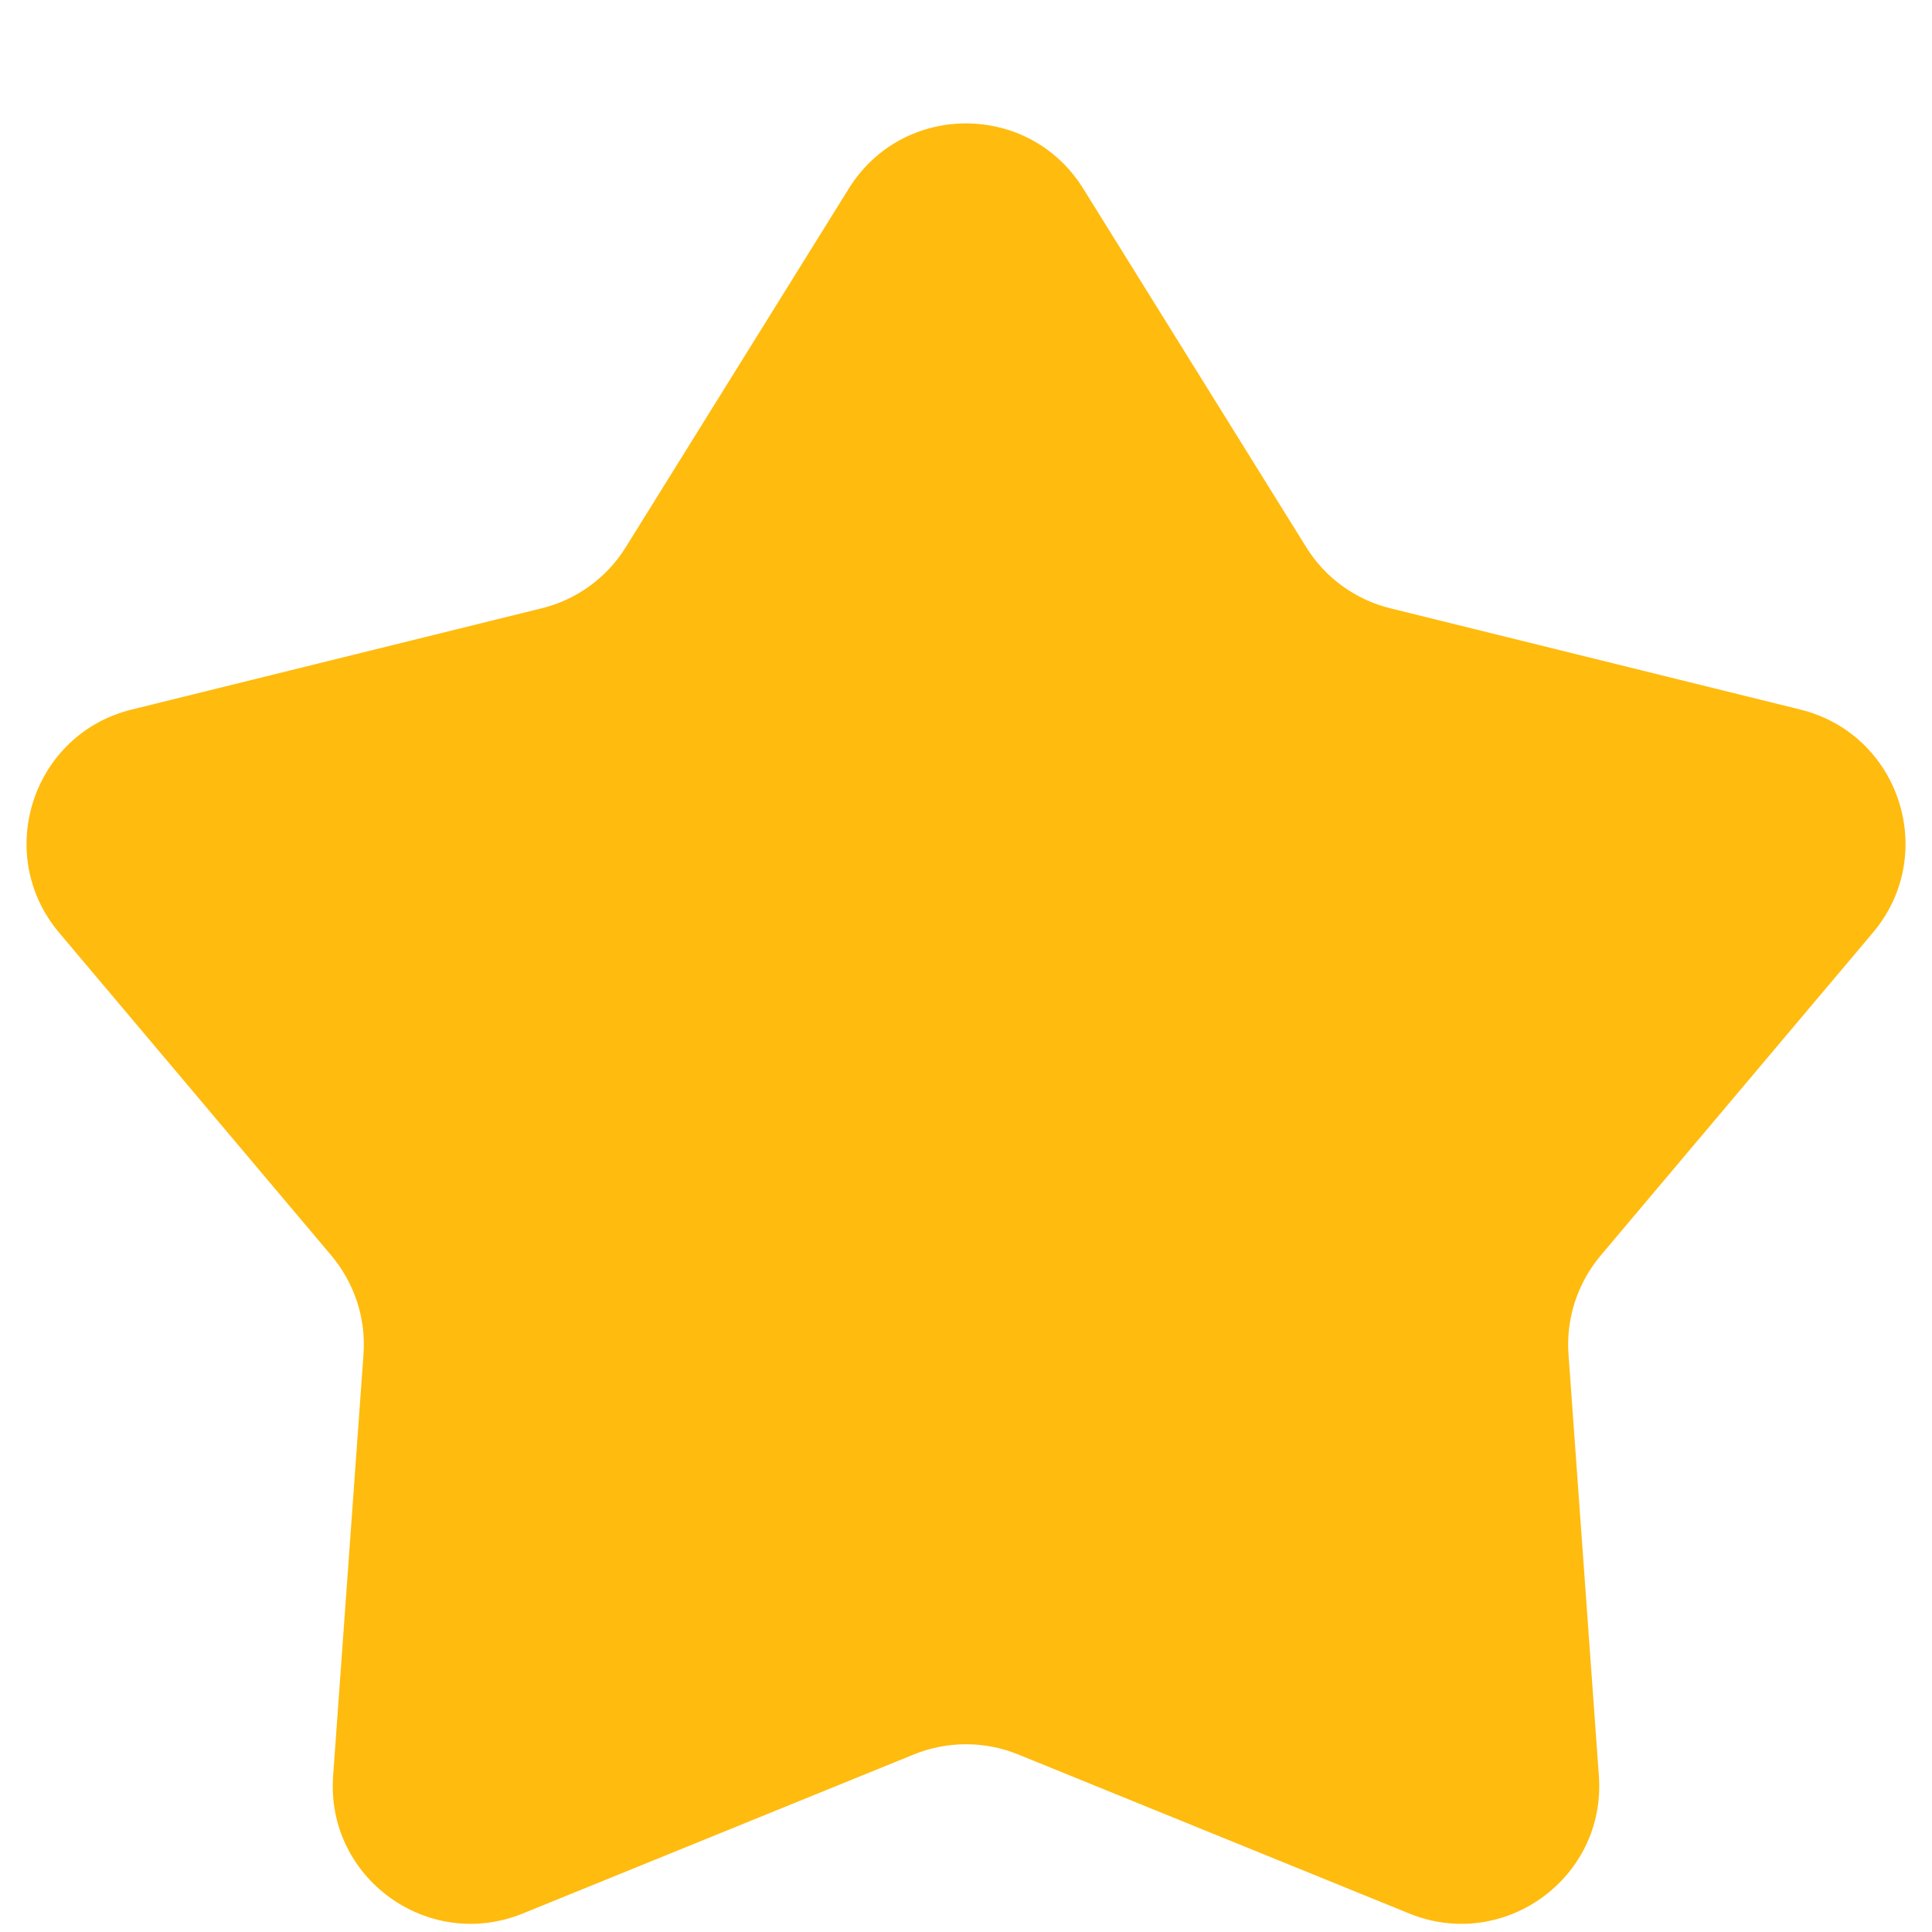 <svg width="14" height="14" viewBox="0 0 14 14" fill="none" xmlns="http://www.w3.org/2000/svg">
<path d="M6.151 1.366C6.542 0.737 7.458 0.737 7.849 1.366L9.466 3.966C9.603 4.187 9.822 4.346 10.075 4.408L13.047 5.142C13.766 5.32 14.05 6.191 13.572 6.758L11.599 9.098C11.431 9.298 11.347 9.555 11.366 9.815L11.586 12.868C11.64 13.607 10.899 14.145 10.212 13.866L7.377 12.713C7.135 12.615 6.865 12.615 6.623 12.713L3.788 13.866C3.101 14.145 2.36 13.607 2.414 12.868L2.634 9.815C2.653 9.555 2.569 9.298 2.401 9.098L0.428 6.758C-0.049 6.191 0.234 5.32 0.953 5.142L3.925 4.408C4.178 4.346 4.397 4.187 4.534 3.966L6.151 1.366Z" fill="#FFBB0E"/>
</svg>
